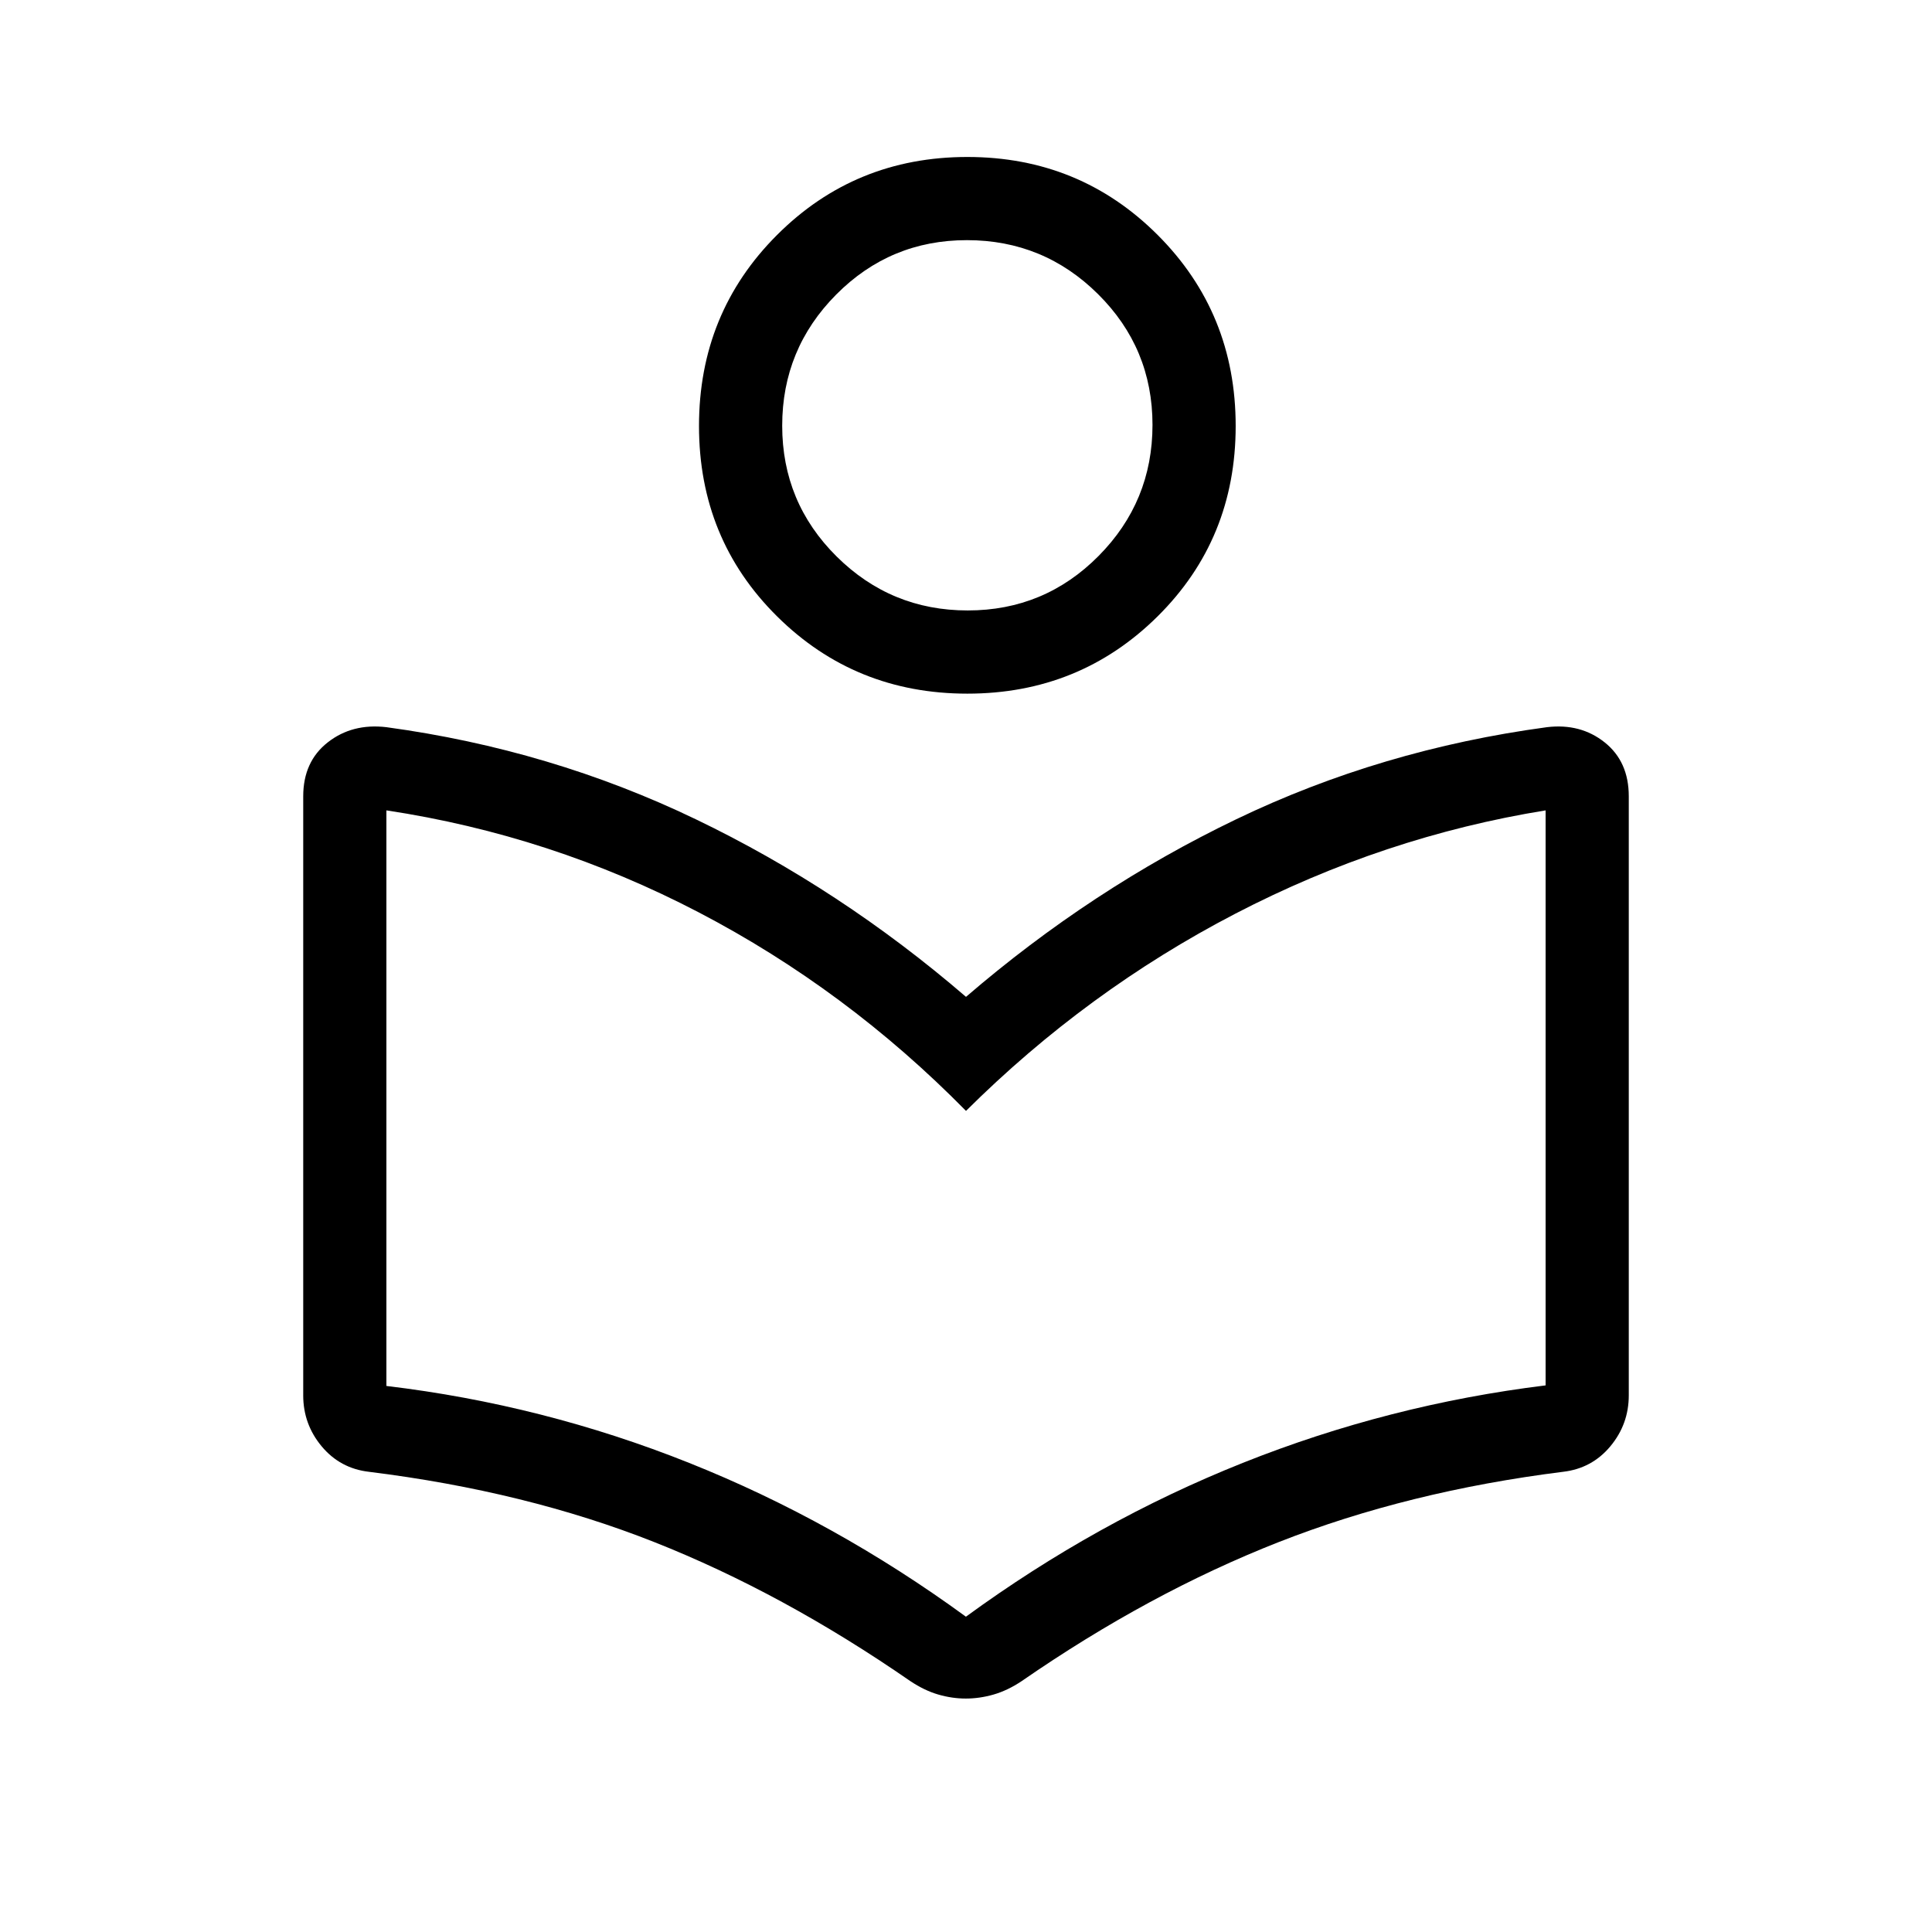 <svg xmlns="http://www.w3.org/2000/svg" height="40" viewBox="0 -960 960 960" width="40"><path d="M150.67-266.67v-297.66q0-17.23 12.17-26.78 12.17-9.56 29.16-7.56 81.67 11.11 153.67 45.73 72 34.61 134.33 88.27 62.33-53.66 134.33-88.27 72-34.62 154.34-45.73 16.71-2 28.69 7.56 11.97 9.55 11.97 26.78v297.66q0 14.34-9.16 25.34-9.17 11-23.5 12.66-77 9.67-141.38 34.96-64.38 25.3-127.62 69.04-7 4.67-13.94 6.67-6.94 2-13.81 2-6.86 0-13.72-2-6.87-2-13.87-6.67-63.24-43.74-127.12-69.04-63.88-25.29-141.88-34.96-14.33-1.66-23.5-12.66-9.16-11-9.16-25.34Zm329.29 110q65.06-47.5 137.58-76.43 72.52-28.93 150.46-38.51v-285.72q-80.33 13-154.17 51.33Q540-467.67 480-408q-59.33-60.33-132.83-98.67Q273.67-545 192-557.33v286q77.94 9.3 150.42 38.23 72.48 28.93 137.54 76.43Zm.71-458.66q-55.81 0-94.57-38.43-38.77-38.43-38.77-94.57 0-56.14 38.77-94.91Q424.86-882 480.67-882q55.8 0 94.57 38.76Q614-804.47 614-748.33q0 56.14-38.76 94.57-38.77 38.43-94.57 38.43Zm.2-41.34q38.13 0 64.96-27.03 26.84-27.03 26.84-65.17 0-38.13-27.04-64.96-27.03-26.84-65.16-26.84-38.14 0-64.97 27.04-26.83 27.03-26.83 65.16 0 38.14 27.03 64.97t65.17 26.83Zm-.2-92ZM480-408Z"/></svg>